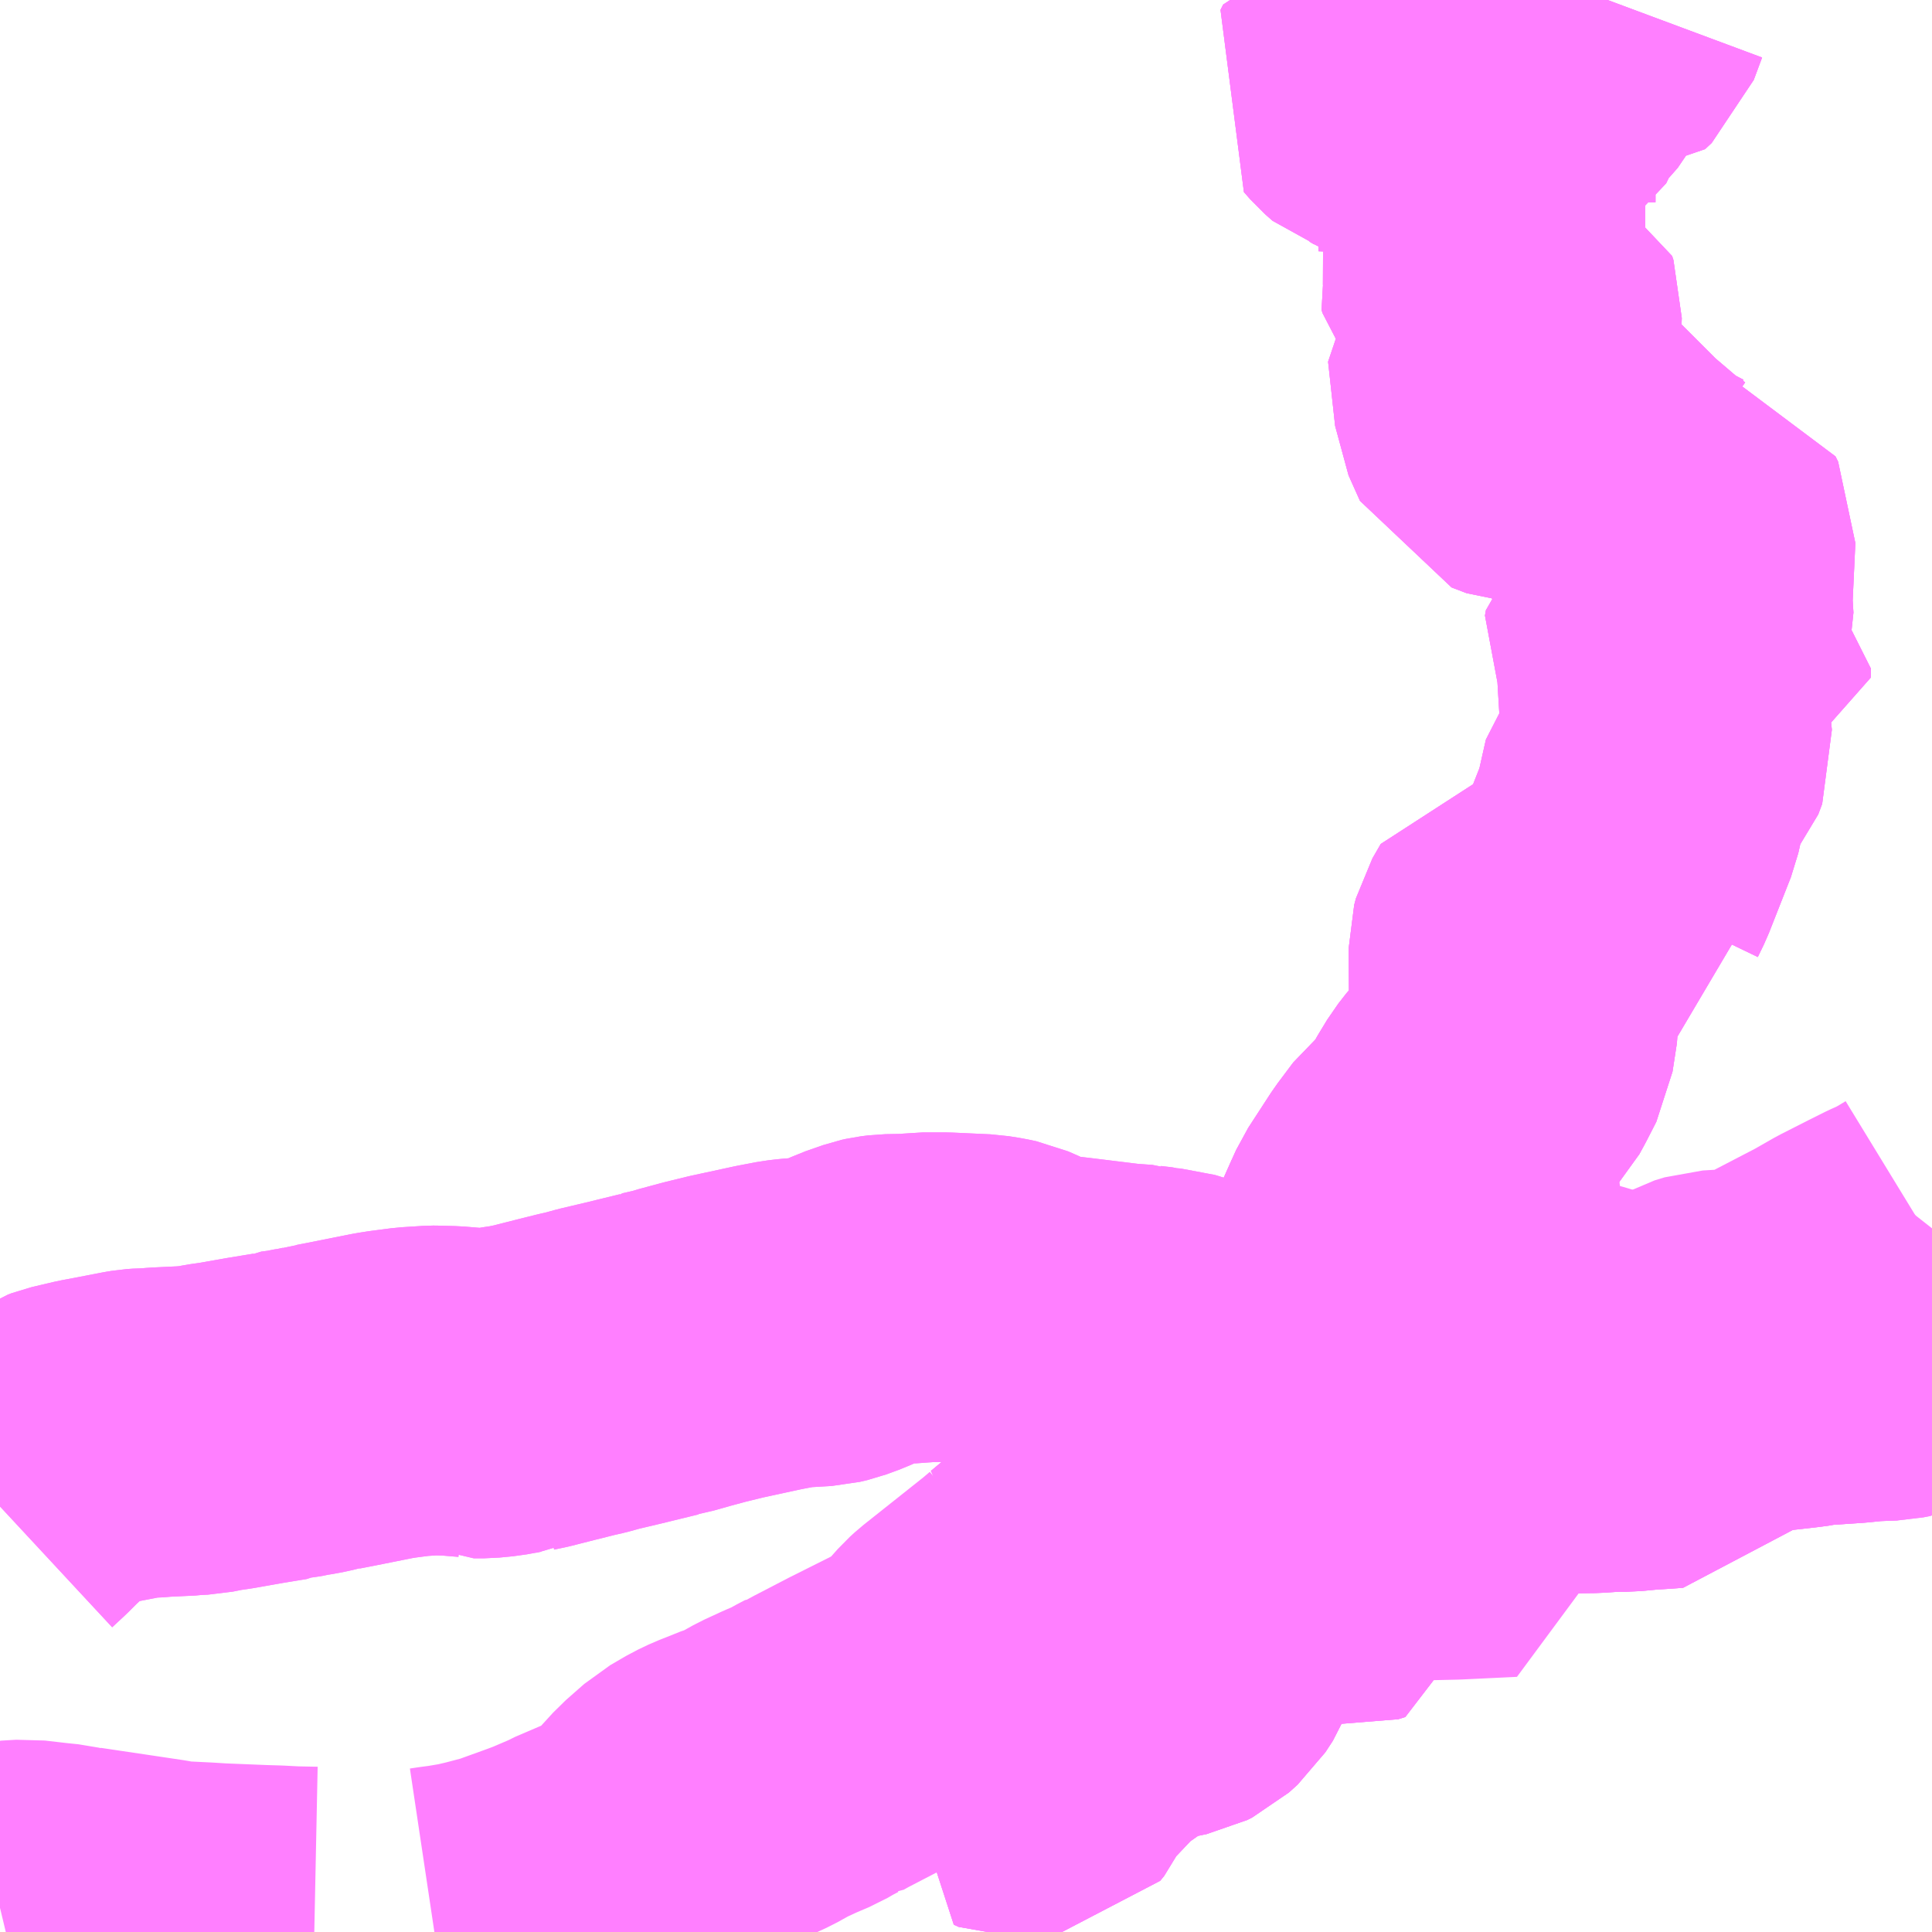<?xml version="1.0" encoding="UTF-8"?>
<svg  xmlns="http://www.w3.org/2000/svg" xmlns:xlink="http://www.w3.org/1999/xlink" xmlns:go="http://purl.org/svgmap/profile" property="N07_001,N07_002,N07_003,N07_004,N07_005,N07_006,N07_007" viewBox="13710.938 -3550.781 4.395 4.395" go:dataArea="13710.9375 -3550.78125 4.39453125 4.39453125" >
<globalCoordinateSystem srsName="http://purl.org/crs/84" transform="matrix(100.0,0.0,0.0,-100.0,0.0,0.0)" />
<defs>
 <g id="p0" >
  <circle cx="0.0" cy="0.0" r="3" stroke="green" stroke-width="0.75" vector-effect="non-scaling-stroke" />
 </g>
</defs>
<g fill="none" fill-rule="evenodd" stroke="#FF00FF" stroke-width="0.75" opacity="0.5" vector-effect="non-scaling-stroke" stroke-linejoin="bevel" >
<path content="1,東濃鉄道（株）,八百津線（可児駅）,1.0,1.0,1.0," xlink:title="1" d="M13710.938,-3547.354L13710.966,-3547.38L13710.983,-3547.397L13710.988,-3547.402L13711.05,-3547.46L13711.069,-3547.476L13711.077,-3547.481L13711.085,-3547.483L13711.088,-3547.485L13711.096,-3547.488L13711.147,-3547.5L13711.179,-3547.506L13711.241,-3547.518L13711.253,-3547.52L13711.267,-3547.521L13711.278,-3547.521L13711.302,-3547.523L13711.365,-3547.526L13711.372,-3547.527L13711.394,-3547.528L13711.424,-3547.534L13711.452,-3547.538L13711.52,-3547.55L13711.575,-3547.559L13711.581,-3547.562L13711.604,-3547.565L13711.61,-3547.566L13711.618,-3547.568L13711.638,-3547.571L13711.661,-3547.576L13711.668,-3547.578L13711.683,-3547.58L13711.685,-3547.581L13711.716,-3547.587L13711.811,-3547.606L13711.83,-3547.609L13711.876,-3547.615L13711.923,-3547.618L13711.925,-3547.618L13711.964,-3547.617L13712.012,-3547.613L13712.016,-3547.611L13712.038,-3547.611L13712.069,-3547.614L13712.102,-3547.62L13712.12,-3547.622L13712.122,-3547.623L13712.146,-3547.628L13712.201,-3547.642L13712.249,-3547.654L13712.271,-3547.659L13712.3,-3547.667L13712.355,-3547.68L13712.437,-3547.7L13712.438,-3547.701L13712.477,-3547.71L13712.489,-3547.714L13712.541,-3547.728L13712.59,-3547.74L13712.687,-3547.761L13712.729,-3547.769L13712.746,-3547.771L13712.757,-3547.772L13712.808,-3547.775L13712.825,-3547.779L13712.855,-3547.79L13712.894,-3547.808L13712.934,-3547.822L13712.943,-3547.824L13712.959,-3547.826L13713.014,-3547.827L13713.038,-3547.83L13713.087,-3547.83L13713.174,-3547.826L13713.199,-3547.822L13713.218,-3547.818L13713.241,-3547.808L13713.267,-3547.795L13713.302,-3547.783L13713.343,-3547.778L13713.377,-3547.774L13713.491,-3547.76L13713.533,-3547.757L13713.536,-3547.756L13713.562,-3547.753L13713.569,-3547.751L13713.594,-3547.749L13713.604,-3547.746L13713.644,-3547.732L13713.703,-3547.715L13713.711,-3547.713L13713.735,-3547.706L13713.748,-3547.704L13713.766,-3547.699L13713.803,-3547.695L13713.816,-3547.695L13713.834,-3547.698L13713.858,-3547.706L13713.895,-3547.719L13713.941,-3547.738L13713.996,-3547.769L13713.999,-3547.752L13714.025,-3547.597L13714.106,-3547.582L13714.306,-3547.532L13714.373,-3547.529"/>
<path content="1,東濃鉄道（株）,八百津線（美濃太田駅）,7.5,5.0,5.0," xlink:title="1" d="M13710.938,-3547.354L13710.966,-3547.38L13710.983,-3547.397L13710.988,-3547.402L13711.05,-3547.46L13711.069,-3547.476L13711.077,-3547.481L13711.085,-3547.483L13711.088,-3547.485L13711.096,-3547.488L13711.147,-3547.5L13711.179,-3547.506L13711.241,-3547.518L13711.253,-3547.52L13711.267,-3547.521L13711.278,-3547.521L13711.302,-3547.523L13711.365,-3547.526L13711.372,-3547.527L13711.394,-3547.528L13711.424,-3547.534L13711.452,-3547.538L13711.52,-3547.55L13711.575,-3547.559L13711.581,-3547.562L13711.604,-3547.565L13711.61,-3547.566L13711.618,-3547.568L13711.638,-3547.571L13711.661,-3547.576L13711.668,-3547.578L13711.683,-3547.58L13711.685,-3547.581L13711.716,-3547.587L13711.811,-3547.606L13711.83,-3547.609L13711.876,-3547.615L13711.923,-3547.618L13711.925,-3547.618L13711.964,-3547.617L13712.012,-3547.613L13712.016,-3547.611L13712.038,-3547.611L13712.069,-3547.614L13712.102,-3547.62L13712.12,-3547.622L13712.122,-3547.623L13712.146,-3547.628L13712.201,-3547.642L13712.249,-3547.654L13712.271,-3547.659L13712.3,-3547.667L13712.355,-3547.68L13712.437,-3547.7L13712.438,-3547.701L13712.477,-3547.71L13712.489,-3547.714L13712.541,-3547.728L13712.59,-3547.74L13712.687,-3547.761L13712.729,-3547.769L13712.746,-3547.771L13712.757,-3547.772L13712.808,-3547.775L13712.825,-3547.779L13712.855,-3547.79L13712.894,-3547.808L13712.934,-3547.822L13712.943,-3547.824L13712.959,-3547.826L13713.014,-3547.827L13713.038,-3547.83L13713.087,-3547.83L13713.174,-3547.826L13713.199,-3547.822L13713.218,-3547.818L13713.241,-3547.808L13713.267,-3547.795L13713.302,-3547.783L13713.343,-3547.778L13713.377,-3547.774L13713.491,-3547.76L13713.533,-3547.757L13713.536,-3547.756L13713.562,-3547.753L13713.569,-3547.751L13713.594,-3547.749L13713.604,-3547.746L13713.644,-3547.732L13713.703,-3547.715L13713.711,-3547.713L13713.735,-3547.706L13713.748,-3547.704L13713.766,-3547.699L13713.803,-3547.695L13713.816,-3547.695L13713.834,-3547.698L13713.858,-3547.706L13713.895,-3547.719L13713.941,-3547.738L13713.996,-3547.769L13714.025,-3547.597"/>
<path content="1,東濃鉄道（株）,北山線,4.0,4.0,2.5," xlink:title="1" d="M13714.595,-3550.781L13714.576,-3550.73L13714.561,-3550.716L13714.517,-3550.72L13714.503,-3550.706L13714.473,-3550.647L13714.444,-3550.614L13714.413,-3550.574L13714.39,-3550.526L13714.37,-3550.515L13714.342,-3550.518L13714.304,-3550.544L13714.261,-3550.544L13714.221,-3550.563L13714.172,-3550.56L13714.131,-3550.587L13714.1,-3550.588L13714.074,-3550.604L13714.056,-3550.603L13714.05,-3550.591L13714.064,-3550.575L13714.081,-3550.56L13714.118,-3550.549L13714.141,-3550.533L13714.158,-3550.519L13714.199,-3550.508L13714.235,-3550.49L13714.263,-3550.468L13714.323,-3550.398L13714.329,-3550.388L13714.329,-3550.321L13714.335,-3550.307L13714.33,-3550.295L13714.305,-3550.269L13714.301,-3550.258L13714.313,-3550.224L13714.312,-3550.196L13714.305,-3550.179L13714.307,-3550.172L13714.332,-3550.141L13714.338,-3550.099L13714.386,-3550.08L13714.389,-3550.071L13714.388,-3550.043L13714.351,-3550.019L13714.332,-3549.999L13714.348,-3549.853L13714.374,-3549.795L13714.408,-3549.782L13714.487,-3549.779L13714.561,-3549.742L13714.578,-3549.708L13714.594,-3549.683L13714.655,-3549.631L13714.69,-3549.606L13714.73,-3549.585L13714.756,-3549.579L13714.778,-3549.575L13714.784,-3549.563L13714.777,-3549.412L13714.78,-3549.364L13714.767,-3549.318L13714.78,-3549.289L13714.819,-3549.26L13714.819,-3549.24L13714.795,-3549.237L13714.757,-3549.264L13714.734,-3549.298L13714.722,-3549.332L13714.712,-3549.351L13714.688,-3549.331L13714.686,-3549.319L13714.718,-3549.265L13714.724,-3549.165L13714.732,-3549.084L13714.723,-3549.06L13714.684,-3549.016L13714.663,-3548.923L13714.613,-3548.796L13714.599,-3548.767L13714.604,-3548.736L13714.576,-3548.726L13714.474,-3548.681L13714.404,-3548.674L13714.385,-3548.641L13714.381,-3548.626L13714.382,-3548.465L13714.372,-3548.4L13714.35,-3548.357L13714.338,-3548.335L13714.296,-3548.29L13714.278,-3548.267L13714.255,-3548.229L13714.234,-3548.186L13714.201,-3548.156L13714.18,-3548.139L13714.144,-3548.091L13714.118,-3548.051L13714.092,-3548.011L13714.083,-3547.991L13714.038,-3547.89L13714.026,-3547.873L13713.996,-3547.802L13713.996,-3547.769L13714.025,-3547.597"/>
<path content="3,八百津町,久田見線_02_on,10.0,9.0,6.5," xlink:title="3" d="M13715.332,-3547.735L13715.322,-3547.729L13715.255,-3547.7L13715.24,-3547.697L13715.19,-3547.695L13715.151,-3547.691L13715.062,-3547.685L13715.048,-3547.682L13715.025,-3547.679L13714.891,-3547.664L13714.786,-3547.654L13714.743,-3547.651L13714.743,-3547.548L13714.739,-3547.543L13714.712,-3547.541L13714.679,-3547.539L13714.637,-3547.535L13714.607,-3547.535L13714.562,-3547.532L13714.485,-3547.531L13714.373,-3547.529L13714.306,-3547.532L13714.176,-3547.565L13714.188,-3547.601L13714.205,-3547.669L13714.24,-3547.716L13714.292,-3547.784L13714.303,-3547.798L13714.315,-3547.812L13714.36,-3547.868L13714.377,-3547.89L13714.367,-3547.898L13714.359,-3547.903L13714.345,-3547.912L13714.325,-3547.924L13714.291,-3547.942L13714.257,-3547.955L13714.225,-3547.967L13714.198,-3547.973L13714.181,-3547.974L13714.108,-3547.987L13714.083,-3547.991L13714.038,-3547.89L13714.026,-3547.873L13713.996,-3547.802L13713.996,-3547.769L13714.025,-3547.597L13714.031,-3547.421L13714.023,-3547.233L13714.007,-3547.228L13713.993,-3547.23L13713.788,-3547.235L13713.761,-3547.234L13713.736,-3547.238L13713.69,-3547.247L13713.64,-3547.258L13713.6,-3547.27L13713.59,-3547.275L13713.551,-3547.294L13713.536,-3547.3L13713.526,-3547.302L13713.507,-3547.302L13713.486,-3547.296L13713.469,-3547.288L13713.426,-3547.255L13713.402,-3547.236L13713.375,-3547.213L13713.296,-3547.147L13713.339,-3547.153L13713.342,-3547.115L13713.342,-3547.072L13713.341,-3547.063L13713.338,-3547.051L13713.335,-3547.042L13713.329,-3547.029L13713.297,-3546.975L13713.287,-3546.954L13713.273,-3546.912L13713.271,-3546.896L13713.27,-3546.86L13713.275,-3546.813L13713.28,-3546.788L13713.28,-3546.774L13713.263,-3546.744L13713.274,-3546.739L13713.287,-3546.74L13713.296,-3546.751L13713.303,-3546.767L13713.316,-3546.803L13713.324,-3546.817L13713.333,-3546.828L13713.342,-3546.833L13713.37,-3546.842L13713.389,-3546.854L13713.392,-3546.856L13713.408,-3546.883L13713.415,-3546.888L13713.42,-3546.891L13713.443,-3546.899L13713.459,-3546.905L13713.465,-3546.912L13713.47,-3546.935L13713.477,-3546.958L13713.483,-3546.967L13713.508,-3546.985L13713.53,-3546.992L13713.545,-3547.003L13713.571,-3547.03L13713.581,-3547.038L13713.597,-3547.05L13713.614,-3547.059L13713.649,-3547.07L13713.666,-3547.06L13713.666,-3547.052L13713.656,-3547.026L13713.639,-3547L13713.619,-3546.982L13713.607,-3546.976L13713.578,-3546.97L13713.564,-3546.966L13713.553,-3546.958L13713.548,-3546.944"/>
<path content="3,八百津町,八百津方面行,21.0,17.0,17.0," xlink:title="3" d="M13713.296,-3547.147L13713.276,-3547.13L13713.242,-3547.103L13713.135,-3547.018L13713.124,-3547.008L13713.108,-3546.99L13713.084,-3546.953L13713.075,-3546.945L13713.049,-3546.932L13713.043,-3546.928L13713.024,-3546.919L13712.989,-3546.901L13712.937,-3546.875L13712.905,-3546.859L13712.826,-3546.818L13712.81,-3546.809L13712.807,-3546.809L13712.788,-3546.799L13712.769,-3546.788L13712.736,-3546.774L13712.697,-3546.756L13712.661,-3546.736L13712.635,-3546.724L13712.627,-3546.722L13712.592,-3546.708L13712.574,-3546.701L13712.551,-3546.69L13712.515,-3546.669L13712.473,-3546.632L13712.42,-3546.574L13712.396,-3546.554L13712.359,-3546.528L13712.341,-3546.521L13712.257,-3546.485L13712.25,-3546.481L13712.222,-3546.469L13712.201,-3546.46L13712.18,-3546.452L13712.097,-3546.422L13712.044,-3546.408L13712.01,-3546.4L13711.969,-3546.393L13711.946,-3546.39L13711.926,-3546.387M13711.653,-3546.387L13711.604,-3546.388L13711.565,-3546.39L13711.532,-3546.391L13711.433,-3546.395L13711.401,-3546.397L13711.34,-3546.4L13711.327,-3546.401L13711.316,-3546.403L13711.3,-3546.406L13711.213,-3546.419L13711.112,-3546.434L13711.1,-3546.437L13711.091,-3546.437L13711.078,-3546.44L13711.049,-3546.443L13710.997,-3546.449L13710.963,-3546.447L13710.938,-3546.441"/>
<path content="3,八百津町,八百津方面行,21.0,17.0,17.0," xlink:title="3" d="M13713.296,-3547.147L13713.339,-3547.153L13713.342,-3547.115L13713.342,-3547.072L13713.341,-3547.063L13713.338,-3547.051L13713.335,-3547.042L13713.329,-3547.029L13713.297,-3546.975L13713.287,-3546.954L13713.273,-3546.912L13713.271,-3546.896L13713.27,-3546.86L13713.275,-3546.813L13713.28,-3546.788L13713.28,-3546.774L13713.263,-3546.744L13713.274,-3546.739L13713.287,-3546.74L13713.296,-3546.751L13713.303,-3546.767L13713.316,-3546.803L13713.324,-3546.817L13713.333,-3546.828L13713.342,-3546.833L13713.37,-3546.842L13713.389,-3546.854L13713.392,-3546.856L13713.408,-3546.883L13713.415,-3546.888L13713.42,-3546.891L13713.443,-3546.899L13713.459,-3546.905L13713.465,-3546.912L13713.47,-3546.935L13713.477,-3546.958L13713.483,-3546.967L13713.508,-3546.985L13713.53,-3546.992L13713.545,-3547.003L13713.571,-3547.03L13713.581,-3547.038L13713.597,-3547.05L13713.614,-3547.059L13713.649,-3547.07L13713.666,-3547.06L13713.666,-3547.052L13713.656,-3547.026L13713.639,-3547L13713.619,-3546.982L13713.607,-3546.976L13713.578,-3546.97L13713.564,-3546.966L13713.553,-3546.958L13713.548,-3546.944"/>
<path content="3,八百津町,八百津方面行,21.0,17.0,17.0," xlink:title="3" d="M13714.373,-3547.529L13714.306,-3547.532L13714.106,-3547.582L13714.025,-3547.597L13714.031,-3547.421L13714.023,-3547.233L13714.007,-3547.228L13713.993,-3547.23L13713.788,-3547.235L13713.761,-3547.234L13713.736,-3547.238L13713.69,-3547.247L13713.64,-3547.258L13713.6,-3547.27L13713.59,-3547.275L13713.551,-3547.294L13713.536,-3547.3L13713.526,-3547.302L13713.507,-3547.302L13713.486,-3547.296L13713.469,-3547.288L13713.426,-3547.255L13713.402,-3547.236L13713.375,-3547.213L13713.296,-3547.147"/>
<path content="3,八百津町,北山線,7.3,5.0,0.0," xlink:title="3" d="M13714.325,-3547.531L13714.346,-3547.439L13714.371,-3547.341L13714.245,-3547.335L13714.156,-3547.333L13714.096,-3547.331L13714.028,-3547.329L13714.027,-3547.33L13714.023,-3547.233L13714.007,-3547.228L13713.993,-3547.23L13713.788,-3547.235L13713.761,-3547.234L13713.736,-3547.238L13713.69,-3547.247L13713.64,-3547.258L13713.6,-3547.27L13713.59,-3547.275L13713.551,-3547.294L13713.536,-3547.3L13713.526,-3547.302L13713.507,-3547.302L13713.486,-3547.296L13713.469,-3547.288L13713.426,-3547.255L13713.402,-3547.236L13713.375,-3547.213L13713.296,-3547.147L13713.339,-3547.153L13713.342,-3547.115L13713.342,-3547.072L13713.341,-3547.063L13713.338,-3547.051L13713.335,-3547.042L13713.329,-3547.029L13713.297,-3546.975L13713.287,-3546.954L13713.273,-3546.912L13713.271,-3546.896L13713.27,-3546.86L13713.275,-3546.813L13713.28,-3546.788L13713.28,-3546.774L13713.263,-3546.744L13713.274,-3546.739L13713.287,-3546.74L13713.296,-3546.751L13713.303,-3546.767L13713.316,-3546.803L13713.324,-3546.817L13713.333,-3546.828L13713.342,-3546.833L13713.37,-3546.842L13713.389,-3546.854L13713.392,-3546.856L13713.408,-3546.883L13713.415,-3546.888L13713.42,-3546.891L13713.443,-3546.899L13713.459,-3546.905L13713.465,-3546.912L13713.47,-3546.935L13713.477,-3546.958L13713.483,-3546.967L13713.508,-3546.985L13713.53,-3546.992L13713.545,-3547.003L13713.571,-3547.03L13713.581,-3547.038L13713.597,-3547.05L13713.614,-3547.059L13713.649,-3547.07L13713.666,-3547.06L13713.666,-3547.052L13713.656,-3547.026L13713.639,-3547L13713.619,-3546.982L13713.607,-3546.976L13713.578,-3546.97L13713.564,-3546.966L13713.553,-3546.958L13713.548,-3546.944"/>
<path content="3,八百津町,北山線,7.3,5.0,0.0," xlink:title="3" d="M13714.325,-3547.531L13714.373,-3547.529"/>
<path content="3,八百津町,北山線,7.3,5.0,0.0," xlink:title="3" d="M13714.595,-3550.781L13714.576,-3550.73L13714.561,-3550.716L13714.517,-3550.72L13714.503,-3550.706L13714.473,-3550.647L13714.444,-3550.614L13714.413,-3550.574L13714.39,-3550.526L13714.37,-3550.515L13714.342,-3550.518L13714.304,-3550.544L13714.261,-3550.544L13714.221,-3550.563L13714.172,-3550.56L13714.131,-3550.587L13714.1,-3550.588L13714.074,-3550.604L13714.056,-3550.603L13714.05,-3550.591L13714.064,-3550.575L13714.081,-3550.56L13714.118,-3550.549L13714.141,-3550.533L13714.158,-3550.519L13714.199,-3550.508L13714.235,-3550.49L13714.263,-3550.468L13714.323,-3550.398L13714.329,-3550.388L13714.329,-3550.321L13714.335,-3550.307L13714.33,-3550.295L13714.305,-3550.269L13714.301,-3550.258L13714.313,-3550.224L13714.312,-3550.196L13714.305,-3550.179L13714.307,-3550.172L13714.332,-3550.141L13714.338,-3550.099L13714.386,-3550.08L13714.389,-3550.071L13714.388,-3550.043L13714.351,-3550.019L13714.332,-3549.999L13714.348,-3549.853L13714.374,-3549.795L13714.408,-3549.782L13714.487,-3549.779L13714.561,-3549.742L13714.578,-3549.708L13714.594,-3549.683L13714.655,-3549.631L13714.69,-3549.606L13714.73,-3549.585L13714.756,-3549.579L13714.778,-3549.575L13714.784,-3549.563L13714.777,-3549.412L13714.78,-3549.364L13714.767,-3549.318L13714.78,-3549.289L13714.819,-3549.26L13714.819,-3549.24L13714.795,-3549.237L13714.757,-3549.264L13714.734,-3549.298L13714.722,-3549.332L13714.712,-3549.351L13714.688,-3549.331L13714.686,-3549.319L13714.718,-3549.265L13714.724,-3549.165L13714.732,-3549.084L13714.723,-3549.06L13714.684,-3549.016L13714.663,-3548.923L13714.613,-3548.796L13714.599,-3548.767L13714.604,-3548.736L13714.576,-3548.726L13714.474,-3548.681L13714.404,-3548.674L13714.385,-3548.641L13714.381,-3548.626L13714.382,-3548.465L13714.372,-3548.4L13714.35,-3548.357L13714.338,-3548.335L13714.296,-3548.29L13714.278,-3548.267L13714.255,-3548.229L13714.234,-3548.186L13714.201,-3548.156L13714.18,-3548.139L13714.144,-3548.091L13714.118,-3548.051L13714.092,-3548.011L13714.083,-3547.991L13714.038,-3547.89L13714.026,-3547.873L13713.996,-3547.802L13713.996,-3547.769L13714.025,-3547.597L13714.106,-3547.582L13714.306,-3547.532L13714.325,-3547.531"/>
<path content="3,八百津町,杣沢線,1.0,1.5,0.0," xlink:title="3" d="M13715.332,-3547.512L13715.293,-3547.584L13715.281,-3547.608L13715.254,-3547.663L13715.246,-3547.681L13715.241,-3547.692L13715.24,-3547.697L13715.19,-3547.695L13715.151,-3547.691L13715.062,-3547.685L13715.048,-3547.682L13715.025,-3547.679L13714.891,-3547.664L13714.786,-3547.654L13714.743,-3547.651"/>
<path content="3,八百津町,杣沢線,1.0,1.5,0.0," xlink:title="3" d="M13714.743,-3547.651L13714.741,-3547.697"/>
<path content="3,八百津町,杣沢線,1.0,1.5,0.0," xlink:title="3" d="M13714.743,-3547.651L13714.743,-3547.548L13714.739,-3547.543L13714.712,-3547.541L13714.679,-3547.539L13714.637,-3547.535L13714.607,-3547.535L13714.562,-3547.532L13714.485,-3547.531L13714.373,-3547.529L13714.306,-3547.532L13714.176,-3547.565L13714.188,-3547.601L13714.205,-3547.669L13714.24,-3547.716L13714.292,-3547.784"/>
<path content="3,八百津町,杣沢線,1.0,1.5,0.0," xlink:title="3" d="M13714.741,-3547.697L13714.761,-3547.702L13714.802,-3547.732L13714.811,-3547.737L13714.834,-3547.744L13714.867,-3547.746L13714.891,-3547.747L13714.917,-3547.75L13714.926,-3547.751L13714.95,-3547.759L13714.98,-3547.771L13715.08,-3547.823L13715.109,-3547.838L13715.158,-3547.866L13715.221,-3547.898L13715.257,-3547.916L13715.286,-3547.929L13715.314,-3547.945L13715.332,-3547.956"/>
<path content="3,八百津町,杣沢線,1.0,1.5,0.0," xlink:title="3" d="M13714.292,-3547.784L13714.31,-3547.779L13714.323,-3547.777L13714.342,-3547.772L13714.398,-3547.755L13714.421,-3547.749L13714.472,-3547.736L13714.483,-3547.732L13714.5,-3547.728L13714.529,-3547.72L13714.552,-3547.713L13714.601,-3547.7L13714.63,-3547.696L13714.668,-3547.695L13714.728,-3547.697L13714.741,-3547.697"/>
<path content="3,八百津町,杣沢線,1.0,1.5,0.0," xlink:title="3" d="M13714.595,-3550.781L13714.576,-3550.73L13714.561,-3550.716L13714.517,-3550.72L13714.503,-3550.706L13714.473,-3550.647L13714.444,-3550.614L13714.413,-3550.574L13714.39,-3550.526L13714.37,-3550.515L13714.342,-3550.518L13714.304,-3550.544L13714.261,-3550.544L13714.221,-3550.563L13714.172,-3550.56L13714.131,-3550.587L13714.1,-3550.588L13714.074,-3550.604L13714.056,-3550.603L13714.05,-3550.591L13714.064,-3550.575L13714.081,-3550.56L13714.118,-3550.549L13714.141,-3550.533L13714.158,-3550.519L13714.199,-3550.508L13714.235,-3550.49L13714.263,-3550.468L13714.323,-3550.398L13714.329,-3550.388L13714.329,-3550.321L13714.335,-3550.307L13714.33,-3550.295L13714.305,-3550.269L13714.301,-3550.258L13714.313,-3550.224L13714.312,-3550.196L13714.305,-3550.179L13714.307,-3550.172L13714.332,-3550.141L13714.338,-3550.099L13714.386,-3550.08L13714.389,-3550.071L13714.388,-3550.043L13714.351,-3550.019L13714.332,-3549.999L13714.348,-3549.853L13714.374,-3549.795L13714.408,-3549.782L13714.487,-3549.779L13714.561,-3549.742L13714.578,-3549.708L13714.594,-3549.683L13714.655,-3549.631L13714.69,-3549.606L13714.73,-3549.585L13714.756,-3549.579L13714.778,-3549.575L13714.784,-3549.563L13714.777,-3549.412L13714.78,-3549.364L13714.767,-3549.318L13714.78,-3549.289L13714.819,-3549.26L13714.819,-3549.24L13714.795,-3549.237L13714.757,-3549.264L13714.734,-3549.298L13714.722,-3549.332L13714.712,-3549.351L13714.688,-3549.331L13714.686,-3549.319L13714.718,-3549.265L13714.724,-3549.165L13714.732,-3549.084L13714.723,-3549.06L13714.684,-3549.016L13714.663,-3548.923L13714.613,-3548.796L13714.599,-3548.767L13714.604,-3548.736L13714.576,-3548.726L13714.474,-3548.681L13714.404,-3548.674L13714.385,-3548.641L13714.381,-3548.626L13714.382,-3548.465L13714.372,-3548.4L13714.35,-3548.357L13714.338,-3548.335L13714.296,-3548.29L13714.278,-3548.267L13714.255,-3548.229L13714.234,-3548.186L13714.201,-3548.156L13714.18,-3548.139L13714.144,-3548.091L13714.118,-3548.051L13714.092,-3548.011L13714.083,-3547.991L13714.038,-3547.89L13714.026,-3547.873L13713.996,-3547.802L13713.996,-3547.769L13713.999,-3547.752L13714.013,-3547.755L13714.031,-3547.761L13714.041,-3547.763L13714.087,-3547.773L13714.099,-3547.775L13714.17,-3547.778L13714.207,-3547.782L13714.249,-3547.785L13714.292,-3547.784"/>
<path content="3,八百津町,潮南線,4.1,2.0,0.0," xlink:title="3" d="M13714.373,-3547.529L13714.485,-3547.531L13714.562,-3547.532L13714.607,-3547.535L13714.637,-3547.535L13714.679,-3547.539L13714.712,-3547.541L13714.739,-3547.543L13714.743,-3547.548L13714.743,-3547.651L13714.786,-3547.654L13714.891,-3547.664L13715.025,-3547.679L13715.048,-3547.682L13715.062,-3547.685L13715.151,-3547.691L13715.19,-3547.695L13715.24,-3547.697L13715.255,-3547.7L13715.322,-3547.729L13715.332,-3547.735"/>
</g>
</svg>
